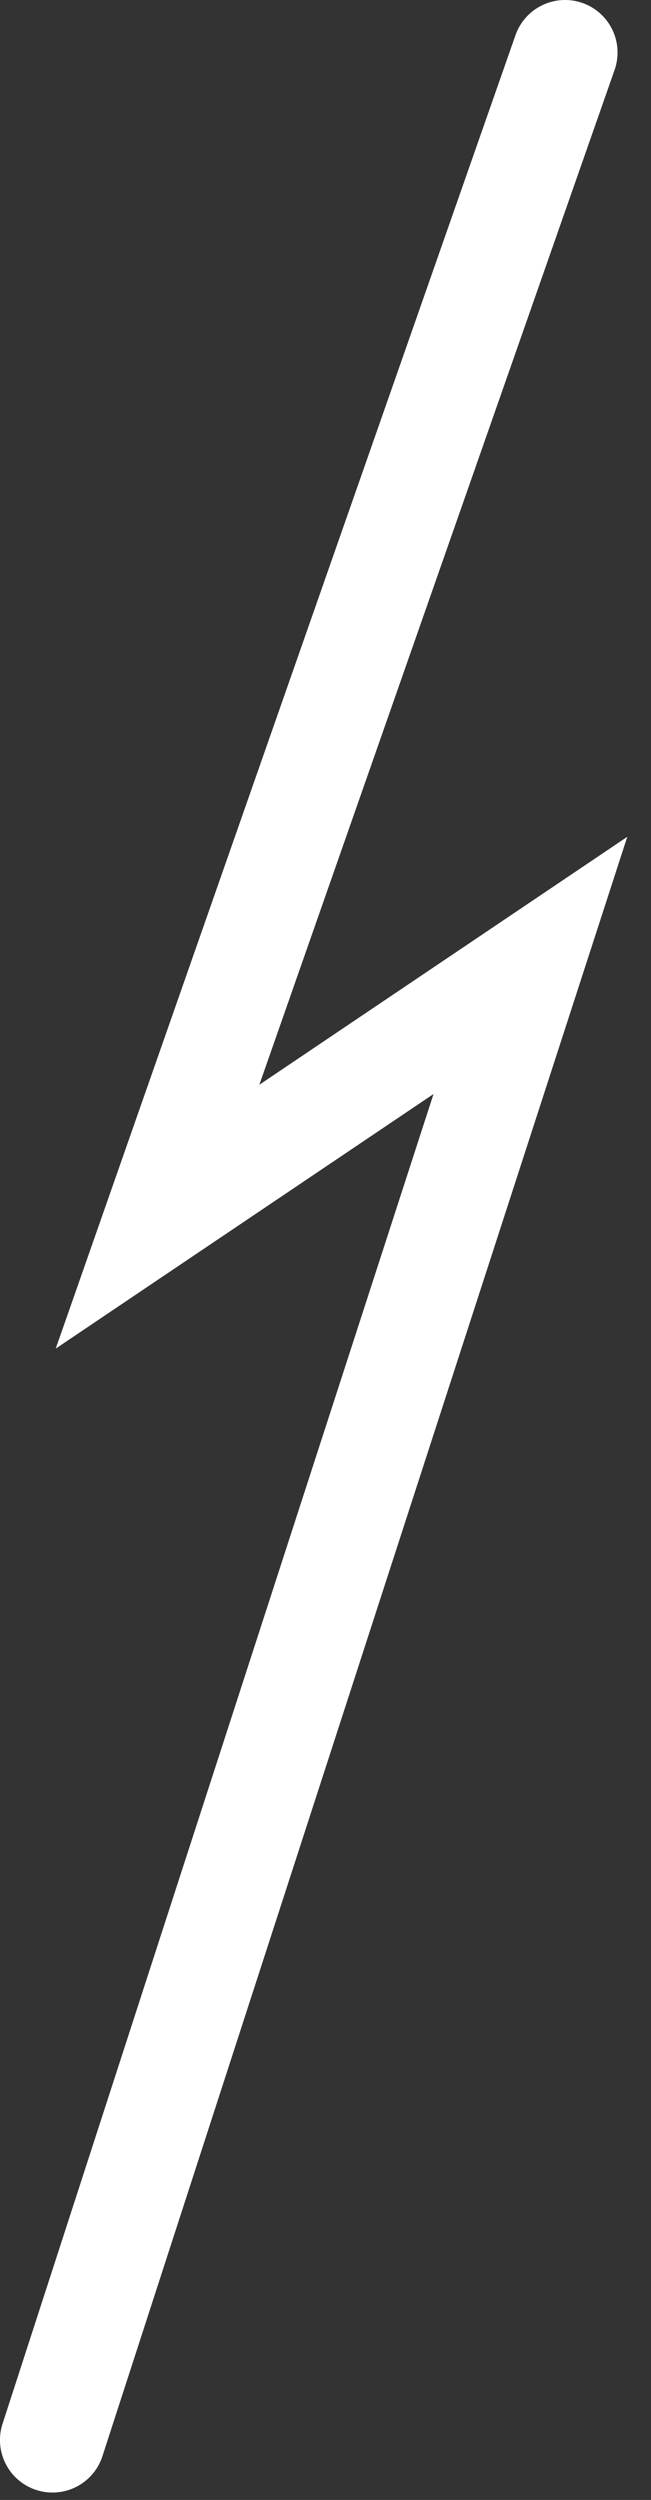 <svg xmlns="http://www.w3.org/2000/svg" xmlns:xlink="http://www.w3.org/1999/xlink" width="31" height="119" viewBox="0 0 31 119">
  <rect x="0" y="0" width="31" height="119" fill="#333333" stroke="none"/>
  <defs>
    <clipPath id="clip-éclair">
      <rect width="31" height="119"/>
    </clipPath>
  </defs>
  <g id="éclair" clip-path="url(#clip-éclair)">
    <path id="Tracé_19" data-name="Tracé 19" d="M1090.833,1348l-19.406,55.416,17.756-11.961-22.758,70.193" transform="translate(-1063.926 -1345.5)" fill="none" stroke="#fff" stroke-linecap="round" stroke-width="5"/>
  </g>
</svg>
